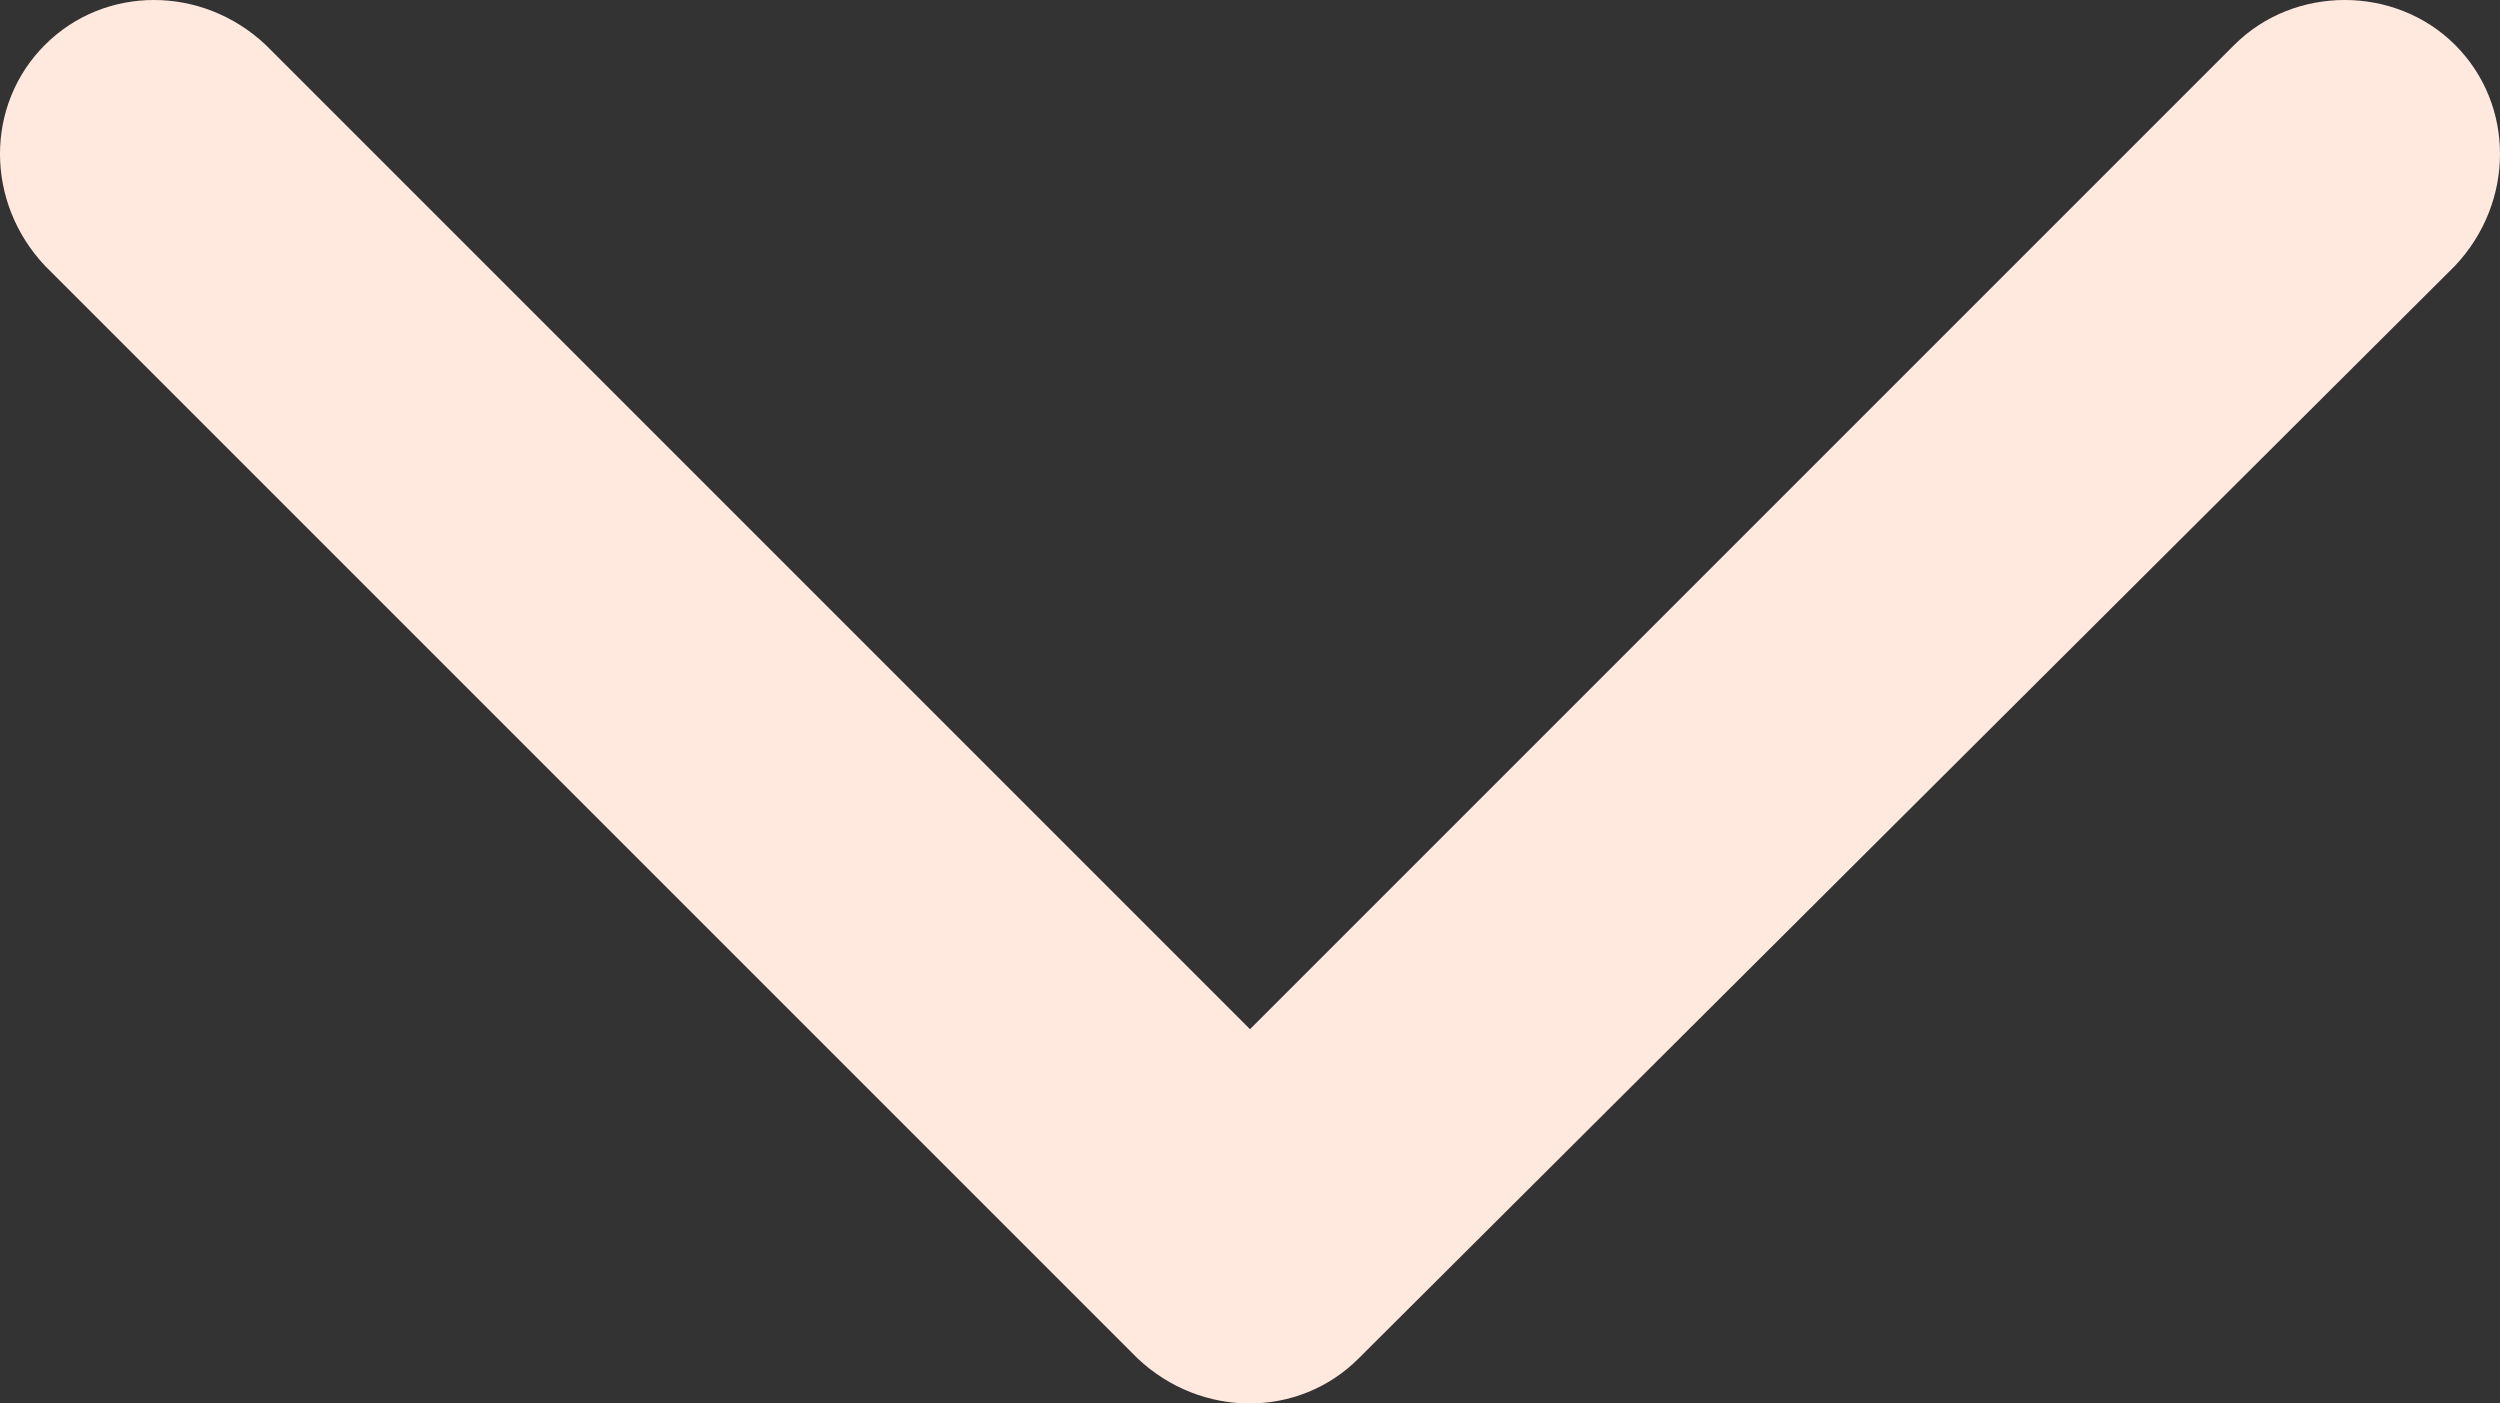 <svg id="Layer_1" data-name="Layer 1" xmlns="http://www.w3.org/2000/svg" viewBox="0 0 668 375"><rect x="0" y="0" width="668" height="375" fill="#333333" stroke="none"/><defs><style>.cls-1{fill:#ffe9df;fill-rule:evenodd;}</style></defs><path class="cls-1" d="M363,363,656,71c16-17,16-43,0-59s-43-16-59,0L334,275,71,12C54-4,28-4,12,12S-4,54,12,71L304,363C321,379,347,379,363,363Z"/></svg>
